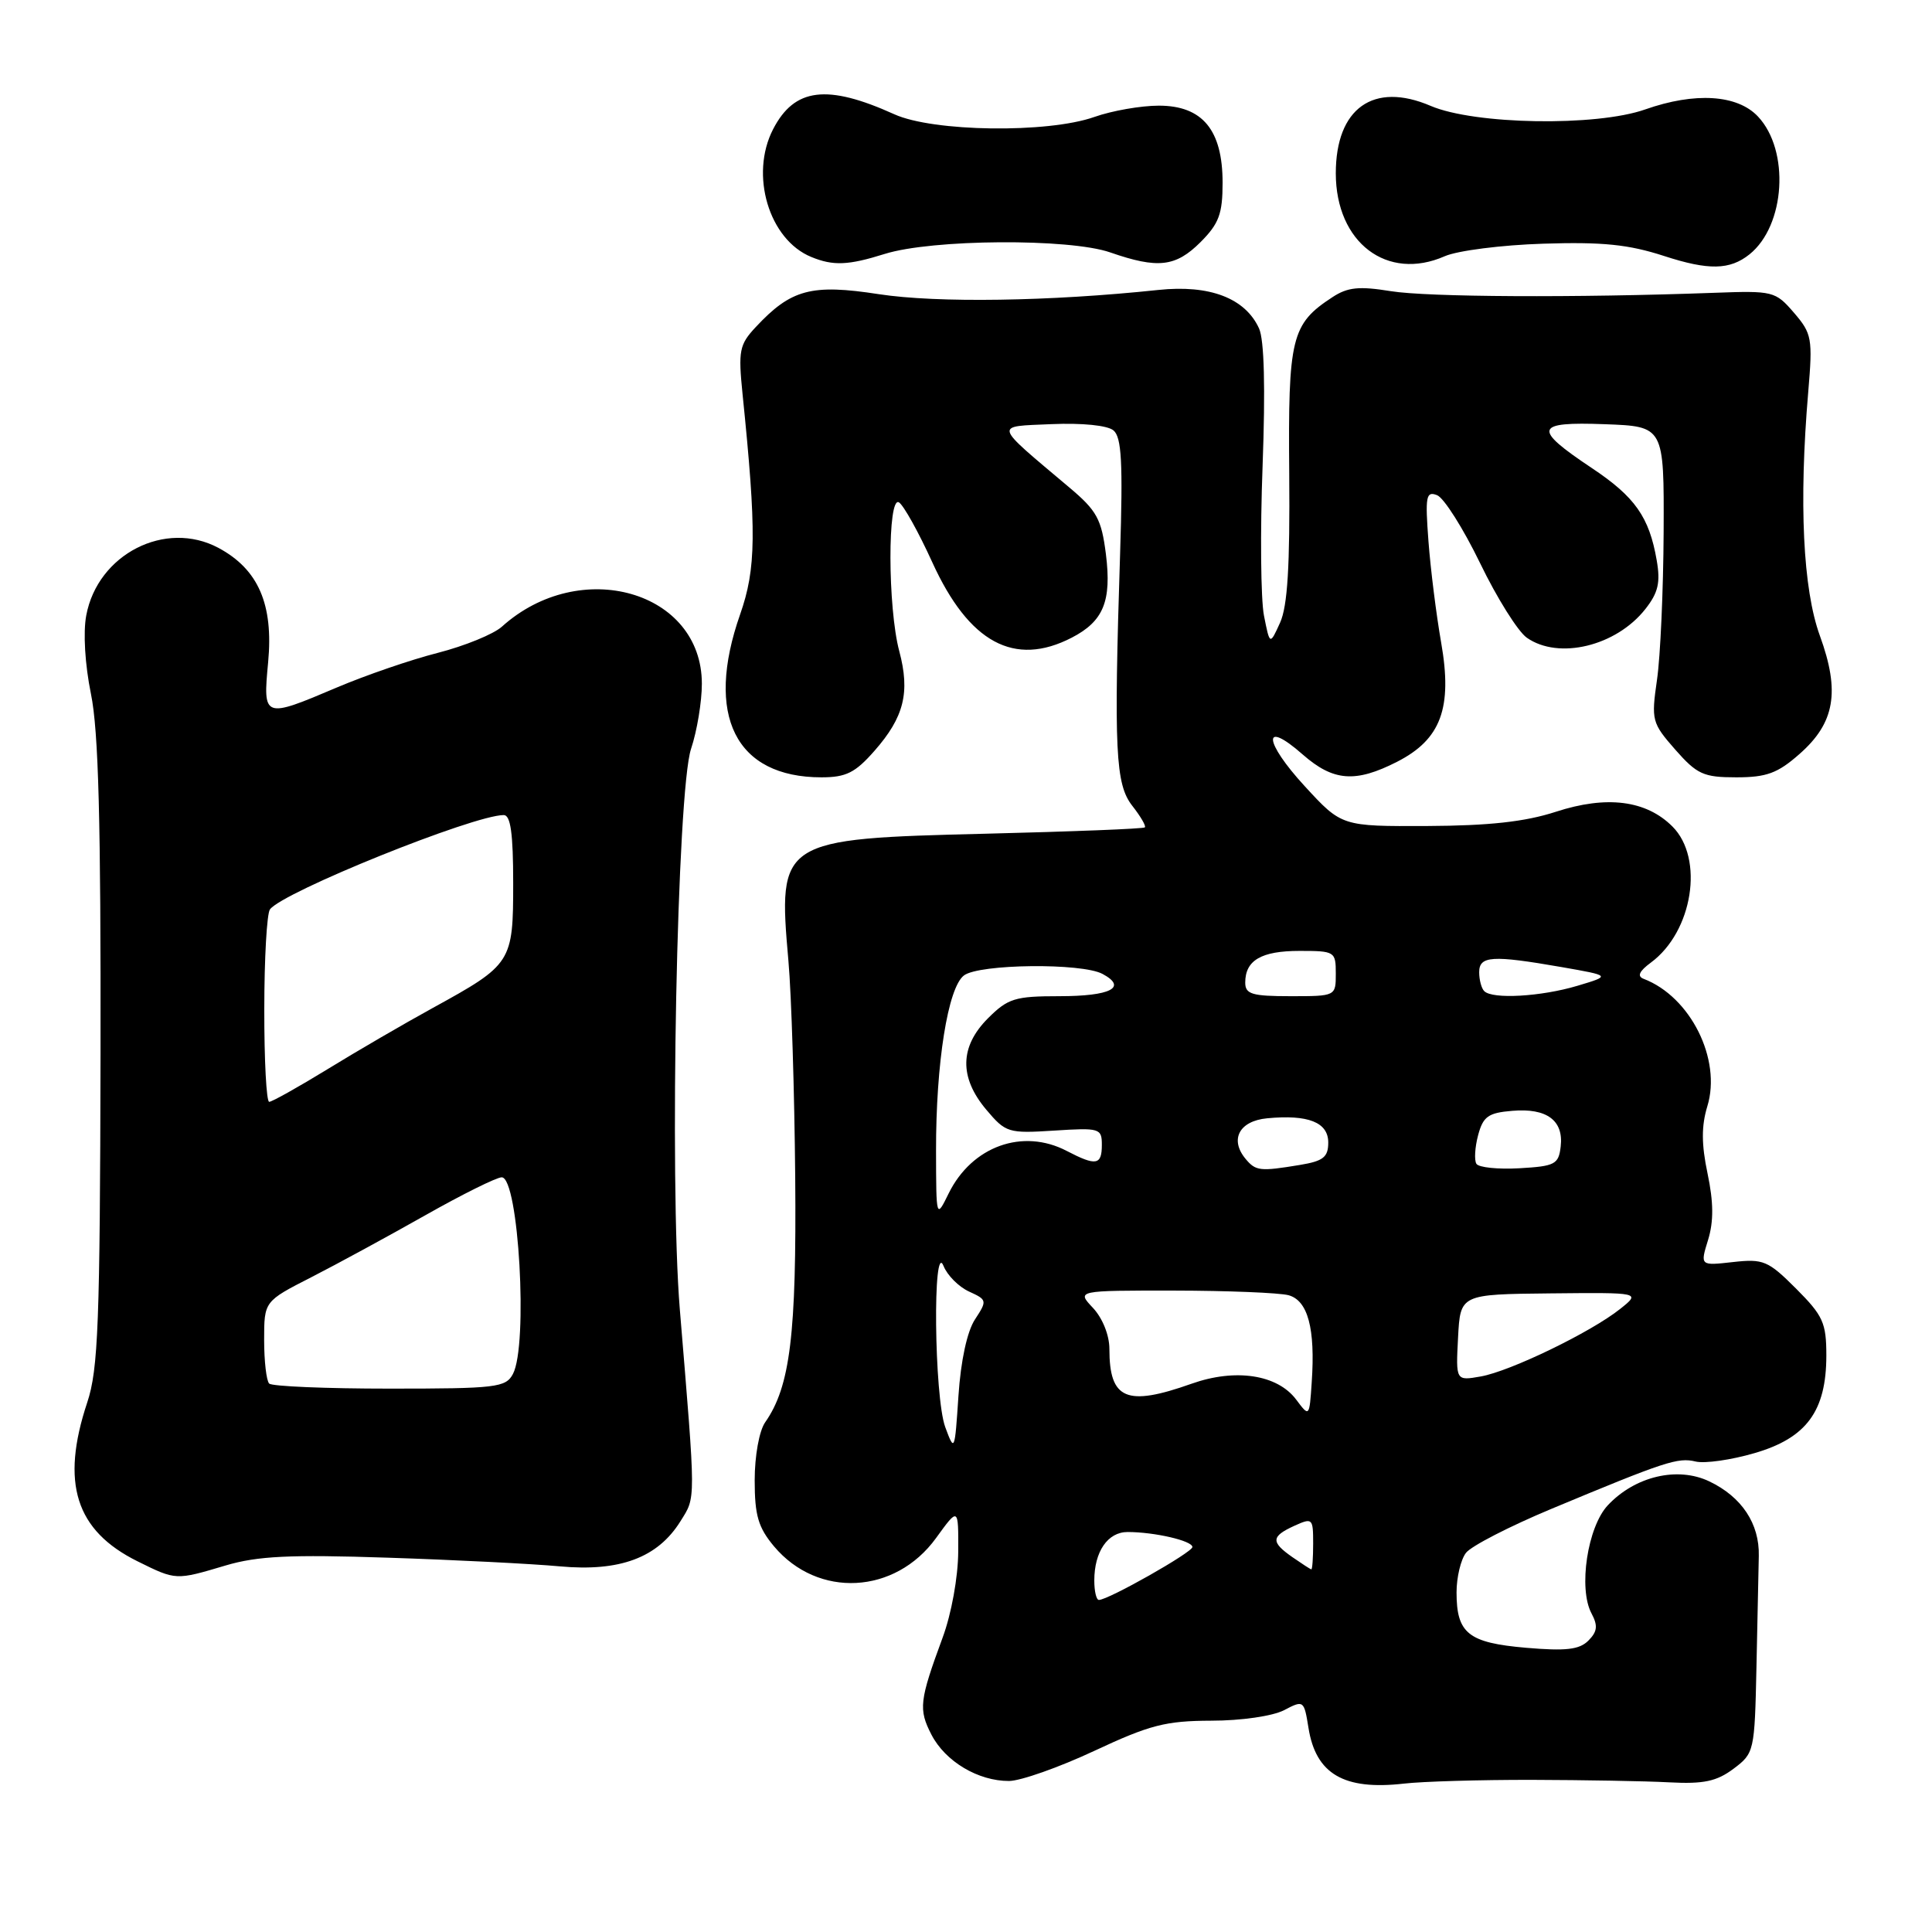 <?xml version="1.0" encoding="UTF-8" standalone="no"?>
<!DOCTYPE svg PUBLIC "-//W3C//DTD SVG 1.1//EN" "http://www.w3.org/Graphics/SVG/1.1/DTD/svg11.dtd" >
<svg xmlns="http://www.w3.org/2000/svg" xmlns:xlink="http://www.w3.org/1999/xlink" version="1.1" viewBox="0 0 256 256">
 <g >
 <path fill="currentColor"
d=" M 203.00 235.84 C 209.88 235.86 218.06 236.00 221.20 236.17 C 225.74 236.41 227.47 236.04 229.70 234.37 C 232.45 232.31 232.50 232.07 232.74 220.89 C 232.87 214.62 233.01 208.00 233.05 206.17 C 233.15 201.90 230.79 198.34 226.49 196.29 C 222.28 194.28 216.66 195.61 213.05 199.45 C 210.35 202.32 209.12 210.48 210.88 213.78 C 211.75 215.41 211.66 216.19 210.47 217.39 C 209.27 218.59 207.49 218.79 202.22 218.34 C 194.56 217.68 193.00 216.44 193.00 211.00 C 193.00 209.01 193.56 206.65 194.25 205.76 C 194.94 204.86 200.00 202.26 205.50 199.96 C 220.66 193.64 222.32 193.09 224.68 193.66 C 225.88 193.95 229.39 193.45 232.47 192.55 C 239.37 190.55 241.99 186.99 242.00 179.63 C 242.00 175.28 241.57 174.34 237.99 170.75 C 234.28 167.04 233.65 166.78 229.62 167.23 C 225.27 167.72 225.27 167.72 226.33 164.29 C 227.08 161.84 227.06 159.31 226.26 155.50 C 225.44 151.61 225.44 149.19 226.23 146.59 C 228.14 140.37 224.00 132.07 217.79 129.70 C 216.90 129.36 217.19 128.70 218.76 127.54 C 224.30 123.45 225.84 113.75 221.61 109.52 C 218.12 106.03 212.89 105.37 206.14 107.57 C 202.08 108.89 197.32 109.41 189.14 109.45 C 177.78 109.50 177.78 109.50 172.88 104.17 C 167.42 98.23 167.23 95.24 172.61 99.97 C 176.67 103.53 179.59 103.76 185.12 100.94 C 190.94 97.97 192.48 93.81 190.96 85.14 C 190.32 81.49 189.56 75.46 189.28 71.74 C 188.83 65.76 188.96 65.05 190.41 65.61 C 191.32 65.95 193.88 70.01 196.12 74.62 C 198.35 79.24 201.14 83.68 202.31 84.50 C 206.53 87.46 214.15 85.62 218.02 80.70 C 219.72 78.54 220.04 77.19 219.52 74.23 C 218.53 68.51 216.65 65.83 210.91 62.01 C 203.04 56.76 203.31 55.86 212.65 56.21 C 220.50 56.50 220.50 56.50 220.44 70.50 C 220.40 78.20 220.01 87.01 219.56 90.08 C 218.79 95.44 218.88 95.79 221.98 99.33 C 224.87 102.61 225.72 103.00 230.07 103.00 C 234.07 103.00 235.55 102.46 238.43 99.92 C 243.13 95.80 243.85 91.66 241.14 84.23 C 238.90 78.07 238.35 66.63 239.60 51.94 C 240.20 44.84 240.09 44.21 237.71 41.44 C 235.24 38.58 234.96 38.51 227.09 38.80 C 208.79 39.47 189.18 39.37 184.28 38.58 C 180.09 37.90 178.57 38.05 176.55 39.38 C 171.10 42.94 170.67 44.73 170.83 62.82 C 170.93 74.97 170.61 80.31 169.62 82.50 C 168.26 85.50 168.26 85.50 167.48 81.56 C 167.06 79.39 166.97 70.47 167.30 61.73 C 167.68 51.40 167.52 45.03 166.83 43.52 C 165.00 39.50 160.28 37.70 153.48 38.42 C 139.10 39.94 124.17 40.16 116.45 38.98 C 107.51 37.60 104.82 38.32 100.13 43.35 C 97.97 45.66 97.81 46.47 98.39 52.20 C 100.26 70.49 100.20 75.34 98.07 81.41 C 93.37 94.81 97.46 103.00 108.85 103.00 C 112.11 103.00 113.33 102.39 115.88 99.48 C 119.80 95.02 120.61 91.74 119.16 86.29 C 117.62 80.55 117.59 65.63 119.12 66.57 C 119.73 66.95 121.72 70.52 123.53 74.50 C 128.39 85.17 134.42 88.42 142.02 84.49 C 146.22 82.32 147.31 79.65 146.54 73.44 C 145.95 68.78 145.35 67.67 141.69 64.59 C 131.49 55.99 131.64 56.54 139.34 56.20 C 143.39 56.03 146.73 56.36 147.54 57.03 C 148.62 57.93 148.80 61.30 148.42 73.33 C 147.58 99.46 147.80 103.93 150.04 106.78 C 151.13 108.17 151.88 109.45 151.70 109.63 C 151.52 109.82 142.05 110.19 130.66 110.47 C 103.31 111.14 103.06 111.30 104.47 127.32 C 104.87 131.82 105.27 144.72 105.37 156.00 C 105.55 176.82 104.71 183.72 101.39 188.46 C 100.60 189.59 100.00 192.90 100.00 196.15 C 100.00 200.81 100.47 202.40 102.57 204.91 C 108.38 211.81 118.61 211.28 124.03 203.80 C 127.00 199.70 127.00 199.70 126.97 205.60 C 126.95 208.98 126.07 213.85 124.90 217.00 C 121.82 225.36 121.69 226.49 123.42 229.85 C 125.26 233.41 129.61 236.00 133.70 235.99 C 135.24 235.98 140.32 234.19 145.00 232.00 C 152.35 228.56 154.45 228.02 160.50 228.00 C 164.47 228.00 168.64 227.39 170.14 226.61 C 172.74 225.25 172.79 225.29 173.38 228.95 C 174.35 235.06 178.07 237.24 186.00 236.34 C 188.47 236.05 196.12 235.83 203.00 235.84 Z  M 29.91 207.43 C 34.13 206.18 38.41 205.97 51.34 206.40 C 60.23 206.69 70.50 207.21 74.18 207.55 C 82.13 208.28 87.15 206.41 90.16 201.58 C 92.22 198.27 92.22 199.37 90.08 173.50 C 88.68 156.50 89.71 104.78 91.57 99.22 C 92.36 96.86 93.00 92.98 93.00 90.60 C 93.00 78.31 76.86 73.70 66.50 83.04 C 65.40 84.03 61.58 85.59 58.00 86.51 C 54.42 87.42 48.42 89.49 44.65 91.09 C 34.90 95.23 34.83 95.20 35.53 87.75 C 36.25 80.08 34.23 75.43 28.95 72.60 C 21.93 68.84 12.95 73.42 11.43 81.54 C 11.00 83.80 11.26 88.07 12.05 91.94 C 13.06 96.85 13.37 108.87 13.32 139.63 C 13.25 175.35 13.02 181.43 11.56 185.83 C 8.01 196.51 10.01 202.82 18.24 206.89 C 23.34 209.41 23.26 209.41 29.91 207.43 Z  M 231.82 33.70 C 236.57 29.89 237.18 19.95 232.94 15.44 C 230.21 12.53 224.59 12.18 218.00 14.50 C 211.51 16.79 195.39 16.52 189.57 14.03 C 181.99 10.78 177.00 14.34 177.00 22.97 C 177.01 32.15 183.80 37.31 191.44 33.95 C 193.12 33.21 199.00 32.46 204.50 32.29 C 212.35 32.04 215.79 32.39 220.50 33.92 C 226.40 35.84 229.21 35.79 231.82 33.70 Z  M 117.22 33.65 C 123.47 31.68 141.70 31.56 147.12 33.45 C 153.43 35.64 155.78 35.37 159.08 32.08 C 161.52 29.63 162.00 28.34 162.00 24.21 C 162.00 17.22 159.33 14.00 153.55 14.00 C 151.19 14.00 147.34 14.67 145.00 15.50 C 138.82 17.68 123.65 17.48 118.50 15.14 C 109.59 11.11 105.27 11.64 102.44 17.12 C 99.32 23.16 101.89 31.76 107.50 34.05 C 110.41 35.25 112.41 35.16 117.22 33.65 Z  M 145.00 209.43 C 145.00 205.60 146.78 203.00 149.41 203.00 C 152.98 203.00 158.00 204.16 158.00 204.99 C 158.00 205.69 146.86 212.00 145.61 212.00 C 145.27 212.00 145.00 210.85 145.00 209.43 Z  M 171.25 206.33 C 168.37 204.32 168.42 203.59 171.50 202.18 C 173.91 201.09 174.00 201.17 174.00 204.52 C 174.00 206.43 173.89 207.98 173.75 207.95 C 173.61 207.92 172.49 207.19 171.25 206.33 Z  M 125.25 189.10 C 123.78 185.11 123.57 164.11 125.03 167.76 C 125.53 169.00 127.05 170.52 128.41 171.14 C 130.80 172.23 130.82 172.34 129.19 174.83 C 128.15 176.41 127.31 180.29 127.00 184.95 C 126.51 192.35 126.48 192.43 125.25 189.10 Z  M 171.74 185.44 C 169.25 182.13 163.69 181.29 157.89 183.35 C 149.26 186.41 147.00 185.45 147.00 178.73 C 147.00 176.92 146.09 174.66 144.83 173.31 C 142.65 171.00 142.65 171.00 155.58 171.01 C 162.68 171.02 169.50 171.30 170.73 171.62 C 173.30 172.32 174.30 176.02 173.81 183.15 C 173.50 187.79 173.50 187.79 171.74 185.44 Z  M 193.20 177.23 C 193.50 171.50 193.50 171.50 205.45 171.38 C 217.41 171.26 217.41 171.26 214.68 173.44 C 210.82 176.52 200.12 181.70 196.20 182.39 C 192.90 182.97 192.90 182.97 193.20 177.23 Z  M 124.03 152.50 C 124.01 140.86 125.60 130.86 127.73 129.25 C 129.76 127.72 143.33 127.57 146.09 129.05 C 149.43 130.84 147.17 132.00 140.36 132.00 C 134.49 132.00 133.56 132.29 130.92 134.92 C 127.16 138.68 127.08 142.75 130.68 147.03 C 133.26 150.09 133.59 150.20 139.68 149.81 C 145.72 149.42 146.00 149.51 146.00 151.70 C 146.00 154.40 145.24 154.53 141.36 152.51 C 135.52 149.46 128.79 151.88 125.71 158.12 C 124.05 161.50 124.05 161.50 124.03 152.50 Z  M 165.04 153.55 C 162.91 150.98 164.21 148.53 167.90 148.18 C 173.34 147.66 176.00 148.71 176.00 151.39 C 176.00 153.33 175.34 153.85 172.25 154.36 C 166.94 155.24 166.39 155.17 165.04 153.55 Z  M 195.63 154.21 C 195.33 153.73 195.43 152.02 195.86 150.41 C 196.52 147.94 197.20 147.45 200.39 147.19 C 204.95 146.80 207.20 148.46 206.80 151.91 C 206.53 154.28 206.05 154.53 201.34 154.80 C 198.50 154.96 195.93 154.70 195.63 154.21 Z  M 165.00 130.20 C 165.00 127.24 167.13 126.00 172.20 126.00 C 176.87 126.00 177.00 126.08 177.00 129.00 C 177.00 132.00 177.00 132.00 171.00 132.00 C 165.89 132.00 165.00 131.73 165.00 130.20 Z  M 196.67 131.33 C 196.30 130.97 196.00 129.84 196.00 128.83 C 196.00 126.65 197.71 126.54 206.90 128.14 C 213.47 129.29 213.47 129.29 208.99 130.63 C 204.19 132.06 197.76 132.43 196.67 131.33 Z  M 35.67 183.33 C 35.30 182.97 35.00 180.36 35.00 177.55 C 35.00 172.43 35.00 172.43 41.25 169.24 C 44.69 167.48 51.49 163.78 56.37 161.02 C 61.25 158.26 65.80 156.00 66.48 156.00 C 68.73 156.00 70.00 178.27 67.96 182.07 C 67.01 183.85 65.73 184.00 51.63 184.00 C 43.22 184.00 36.03 183.70 35.67 183.33 Z  M 35.02 133.75 C 35.02 127.01 35.36 121.05 35.77 120.50 C 37.45 118.20 62.74 108.00 66.75 108.00 C 67.66 108.00 68.00 110.47 68.00 117.00 C 68.00 127.53 67.83 127.80 57.36 133.55 C 53.59 135.62 47.31 139.27 43.42 141.66 C 39.52 144.05 36.03 146.00 35.67 146.00 C 35.30 146.00 35.01 140.49 35.02 133.75 Z "/>
</g>
</svg>